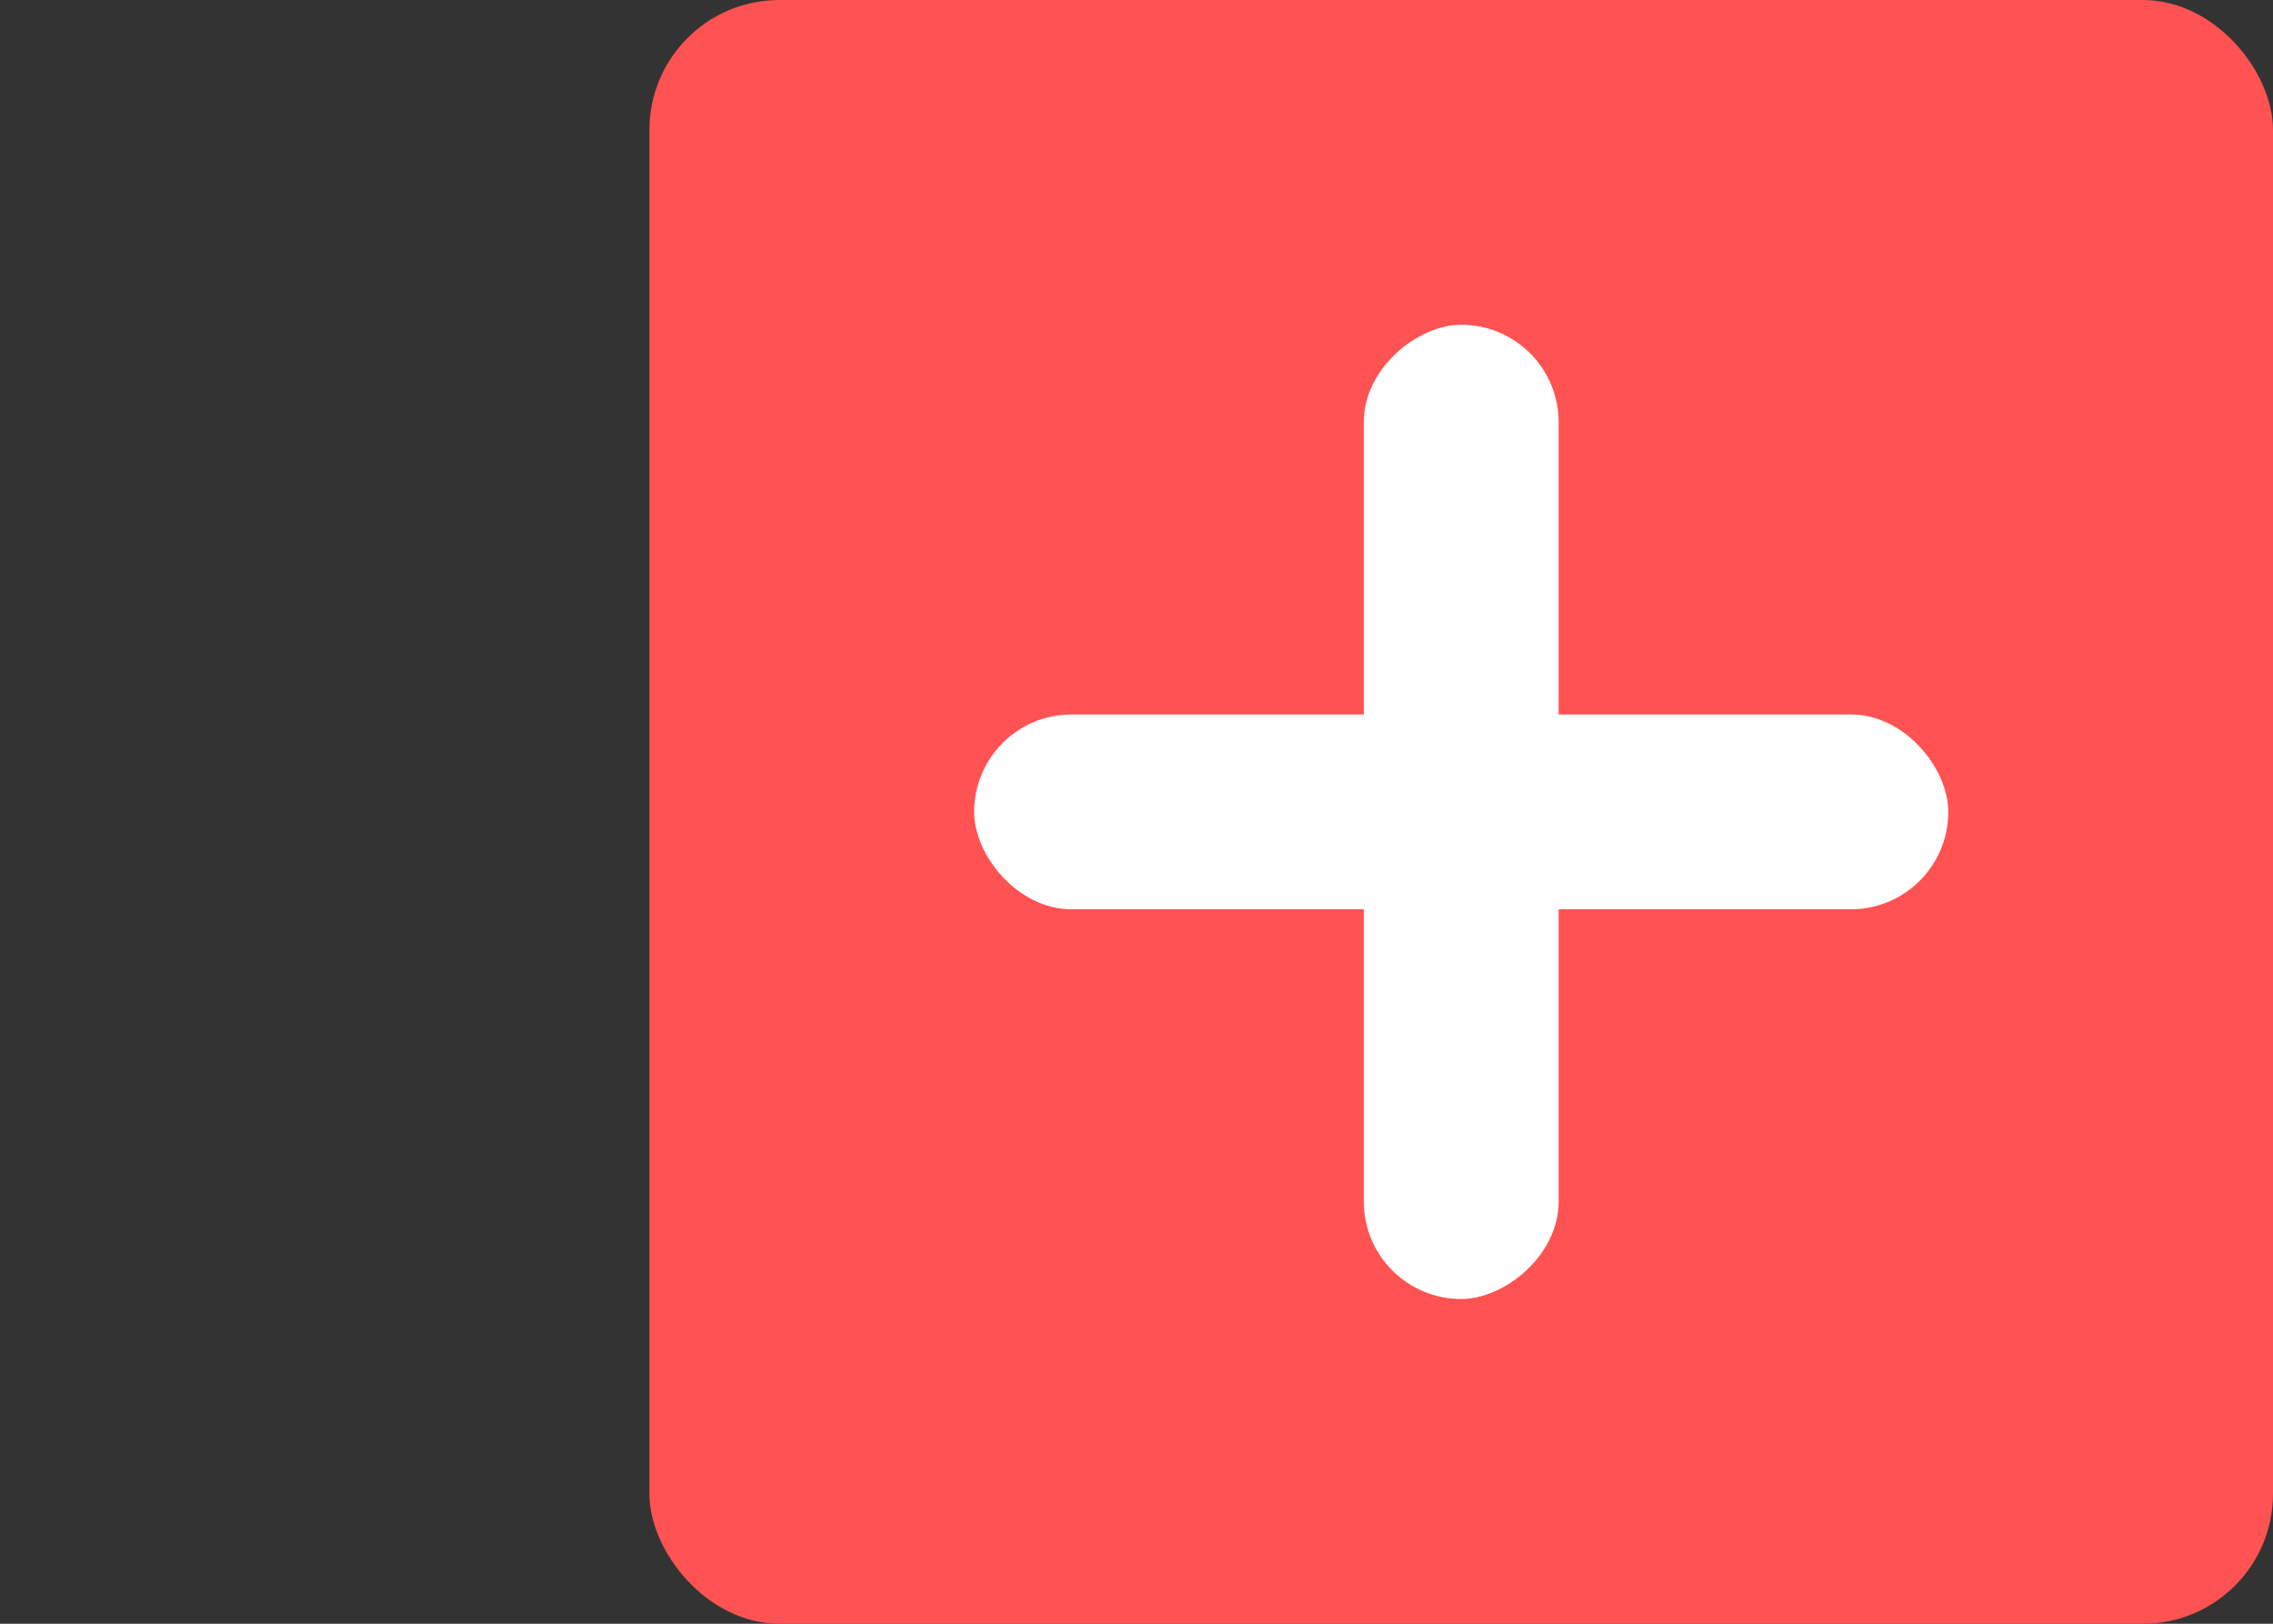 <?xml version="1.0" encoding="UTF-8" standalone="no"?>
<!-- Created with Inkscape (http://www.inkscape.org/) -->

<svg
   xmlns:dc="http://purl.org/dc/elements/1.1/"
   xmlns:cc="http://creativecommons.org/ns#"
   xmlns:rdf="http://www.w3.org/1999/02/22-rdf-syntax-ns#"
   xmlns:svg="http://www.w3.org/2000/svg"
   xmlns="http://www.w3.org/2000/svg"
   xmlns:sodipodi="http://sodipodi.sourceforge.net/DTD/sodipodi-0.dtd"
   xmlns:inkscape="http://www.inkscape.org/namespaces/inkscape"
   width="35"
   height="25"
   viewBox="0 0 35 25"
   id="svg4173"
   version="1.1"
   inkscape:version="0.91 r13725"
   sodipodi:docname="plus-icon.svg">
  <rect x="0" y="0" width="35" height="25" fill="#333333" stroke="none"/>
  <defs
     id="defs4175" />
  <sodipodi:namedview
     id="base"
     pagecolor="#ffffff"
     bordercolor="#666666"
     borderopacity="1.0"
     inkscape:pageopacity="0"
     inkscape:pageshadow="2"
     inkscape:zoom="22.627417"
     inkscape:cx="6.7955694"
     inkscape:cy="9.2967036"
     inkscape:document-units="px"
     inkscape:current-layer="layer1"
     showgrid="true"
     units="px"
     inkscape:object-nodes="true"
     inkscape:snap-bbox="true"
     inkscape:bbox-nodes="true"
     inkscape:window-width="1920"
     inkscape:window-height="1017"
     inkscape:window-x="-8"
     inkscape:window-y="-8"
     inkscape:window-maximized="1">
    <inkscape:grid
       type="xygrid"
       id="grid4181" />
  </sodipodi:namedview>
  <g
     inkscape:label="Layer 1"
     inkscape:groupmode="layer"
     id="layer1"
     transform="translate(0,-1027.362)">
    <rect
       style="opacity:1;fill:#ff5252;fill-opacity:1;stroke:none;stroke-width:5;stroke-linecap:round;stroke-linejoin:round;stroke-miterlimit:4;stroke-dasharray:none"
       id="rect4356"
       width="25"
       height="25"
       x="10"
       y="1027.362"
       rx="2"
       ry="2" />
    <rect
       ry="1.5"
       rx="1.5"
       y="1038.362"
       x="15"
       height="3"
       width="15"
       id="rect4358"
       style="opacity:1;fill:#ffffff;fill-opacity:1;stroke:none;stroke-width:5;stroke-linecap:round;stroke-linejoin:round;stroke-miterlimit:4;stroke-dasharray:none" />
    <rect
       style="opacity:1;fill:#ffffff;fill-opacity:1;stroke:none;stroke-width:5;stroke-linecap:round;stroke-linejoin:round;stroke-miterlimit:4;stroke-dasharray:none"
       id="rect4360"
       width="15"
       height="3"
       x="1032.362"
       y="-24"
       rx="1.5"
       ry="1.5"
       transform="matrix(0,1,-1,0,0,0)" />
  </g>
</svg>
